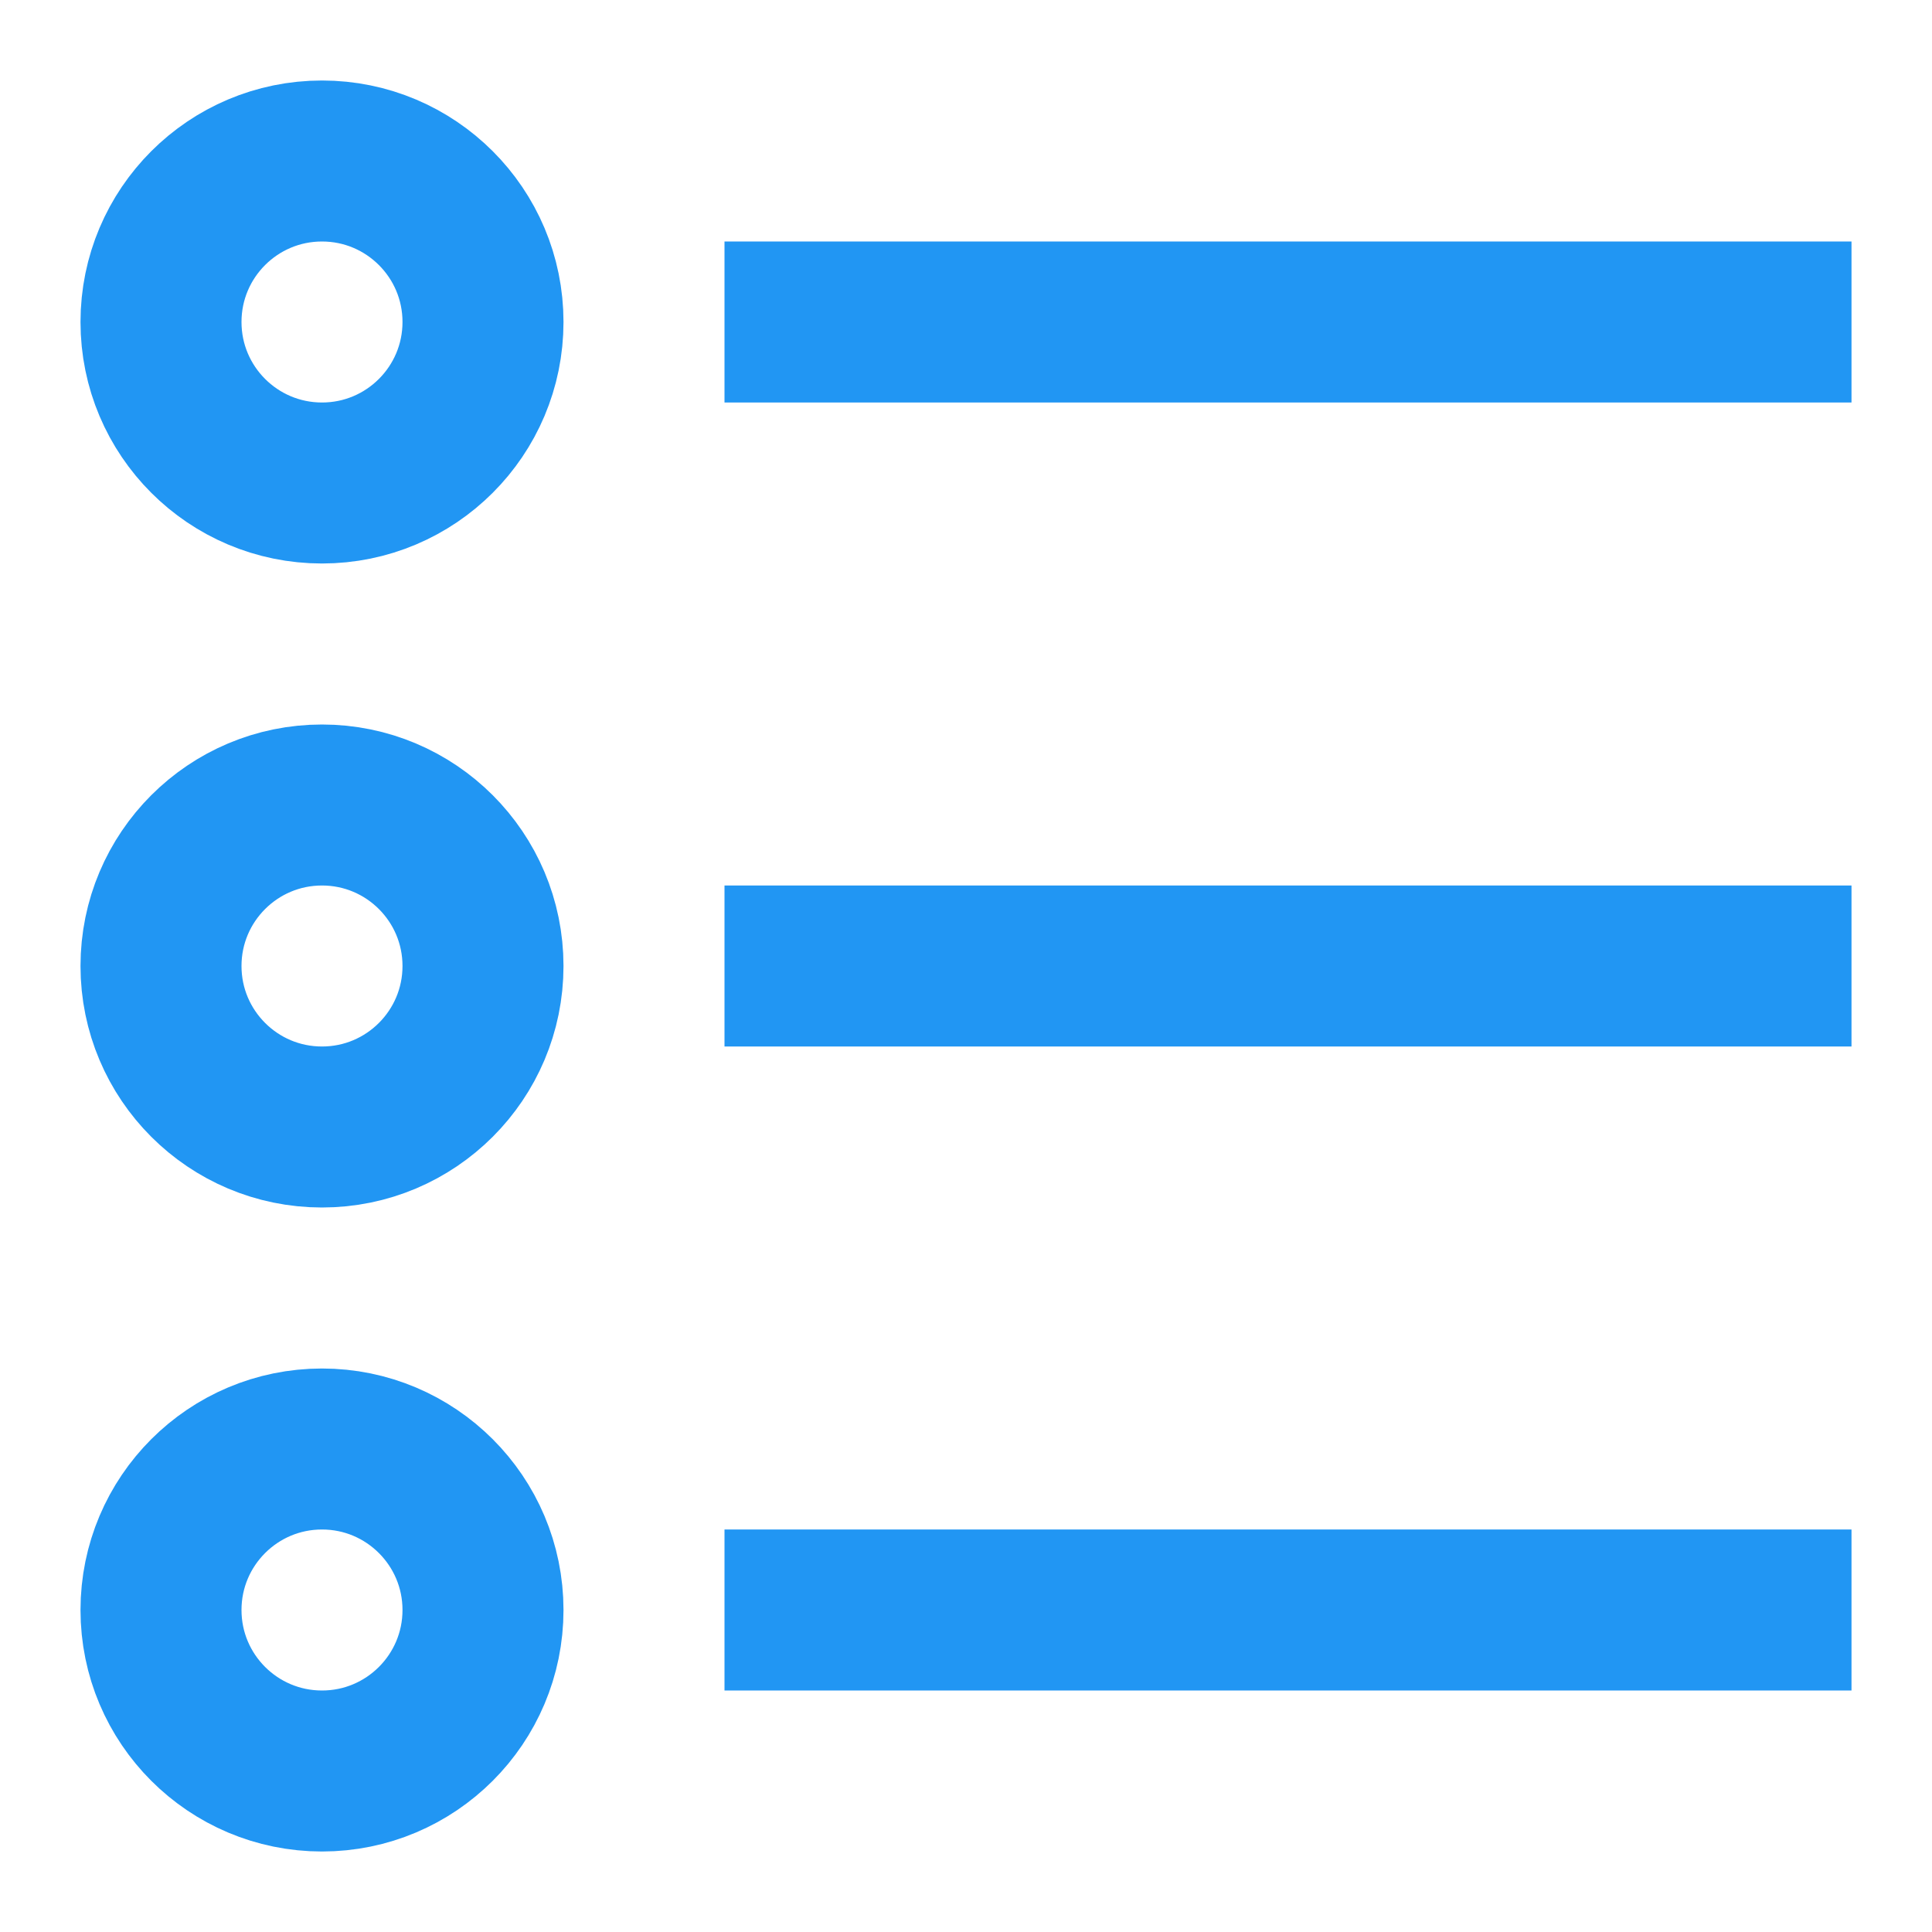 <svg xmlns="http://www.w3.org/2000/svg" xmlns:xlink="http://www.w3.org/1999/xlink" x="0px" y="0px" width="24px" height="24px" viewBox="0 0 24 24"><g stroke-width="2" transform="translate(0, 0)"><circle fill="none" stroke="#2196f3" stroke-width="2" stroke-linecap="square" stroke-miterlimit="10" cx="4" cy="4" r="2" stroke-linejoin="miter"></circle>
<circle fill="none" stroke="#2196f3" stroke-width="2" stroke-linecap="square" stroke-miterlimit="10" cx="4" cy="12" r="2" stroke-linejoin="miter"></circle>
<circle fill="none" stroke="#2196f3" stroke-width="2" stroke-linecap="square" stroke-miterlimit="10" cx="4" cy="20" r="2" stroke-linejoin="miter"></circle>
<line data-color="color-2" fill="none" stroke="#2196f3" stroke-width="2" stroke-linecap="square" stroke-miterlimit="10" x1="10" y1="4" x2="22" y2="4" stroke-linejoin="miter"></line>
<line data-color="color-2" fill="none" stroke="#2196f3" stroke-width="2" stroke-linecap="square" stroke-miterlimit="10" x1="10" y1="12" x2="22" y2="12" stroke-linejoin="miter"></line>
<line data-color="color-2" fill="none" stroke="#2196f3" stroke-width="2" stroke-linecap="square" stroke-miterlimit="10" x1="10" y1="20" x2="22" y2="20" stroke-linejoin="miter"></line></g></svg>